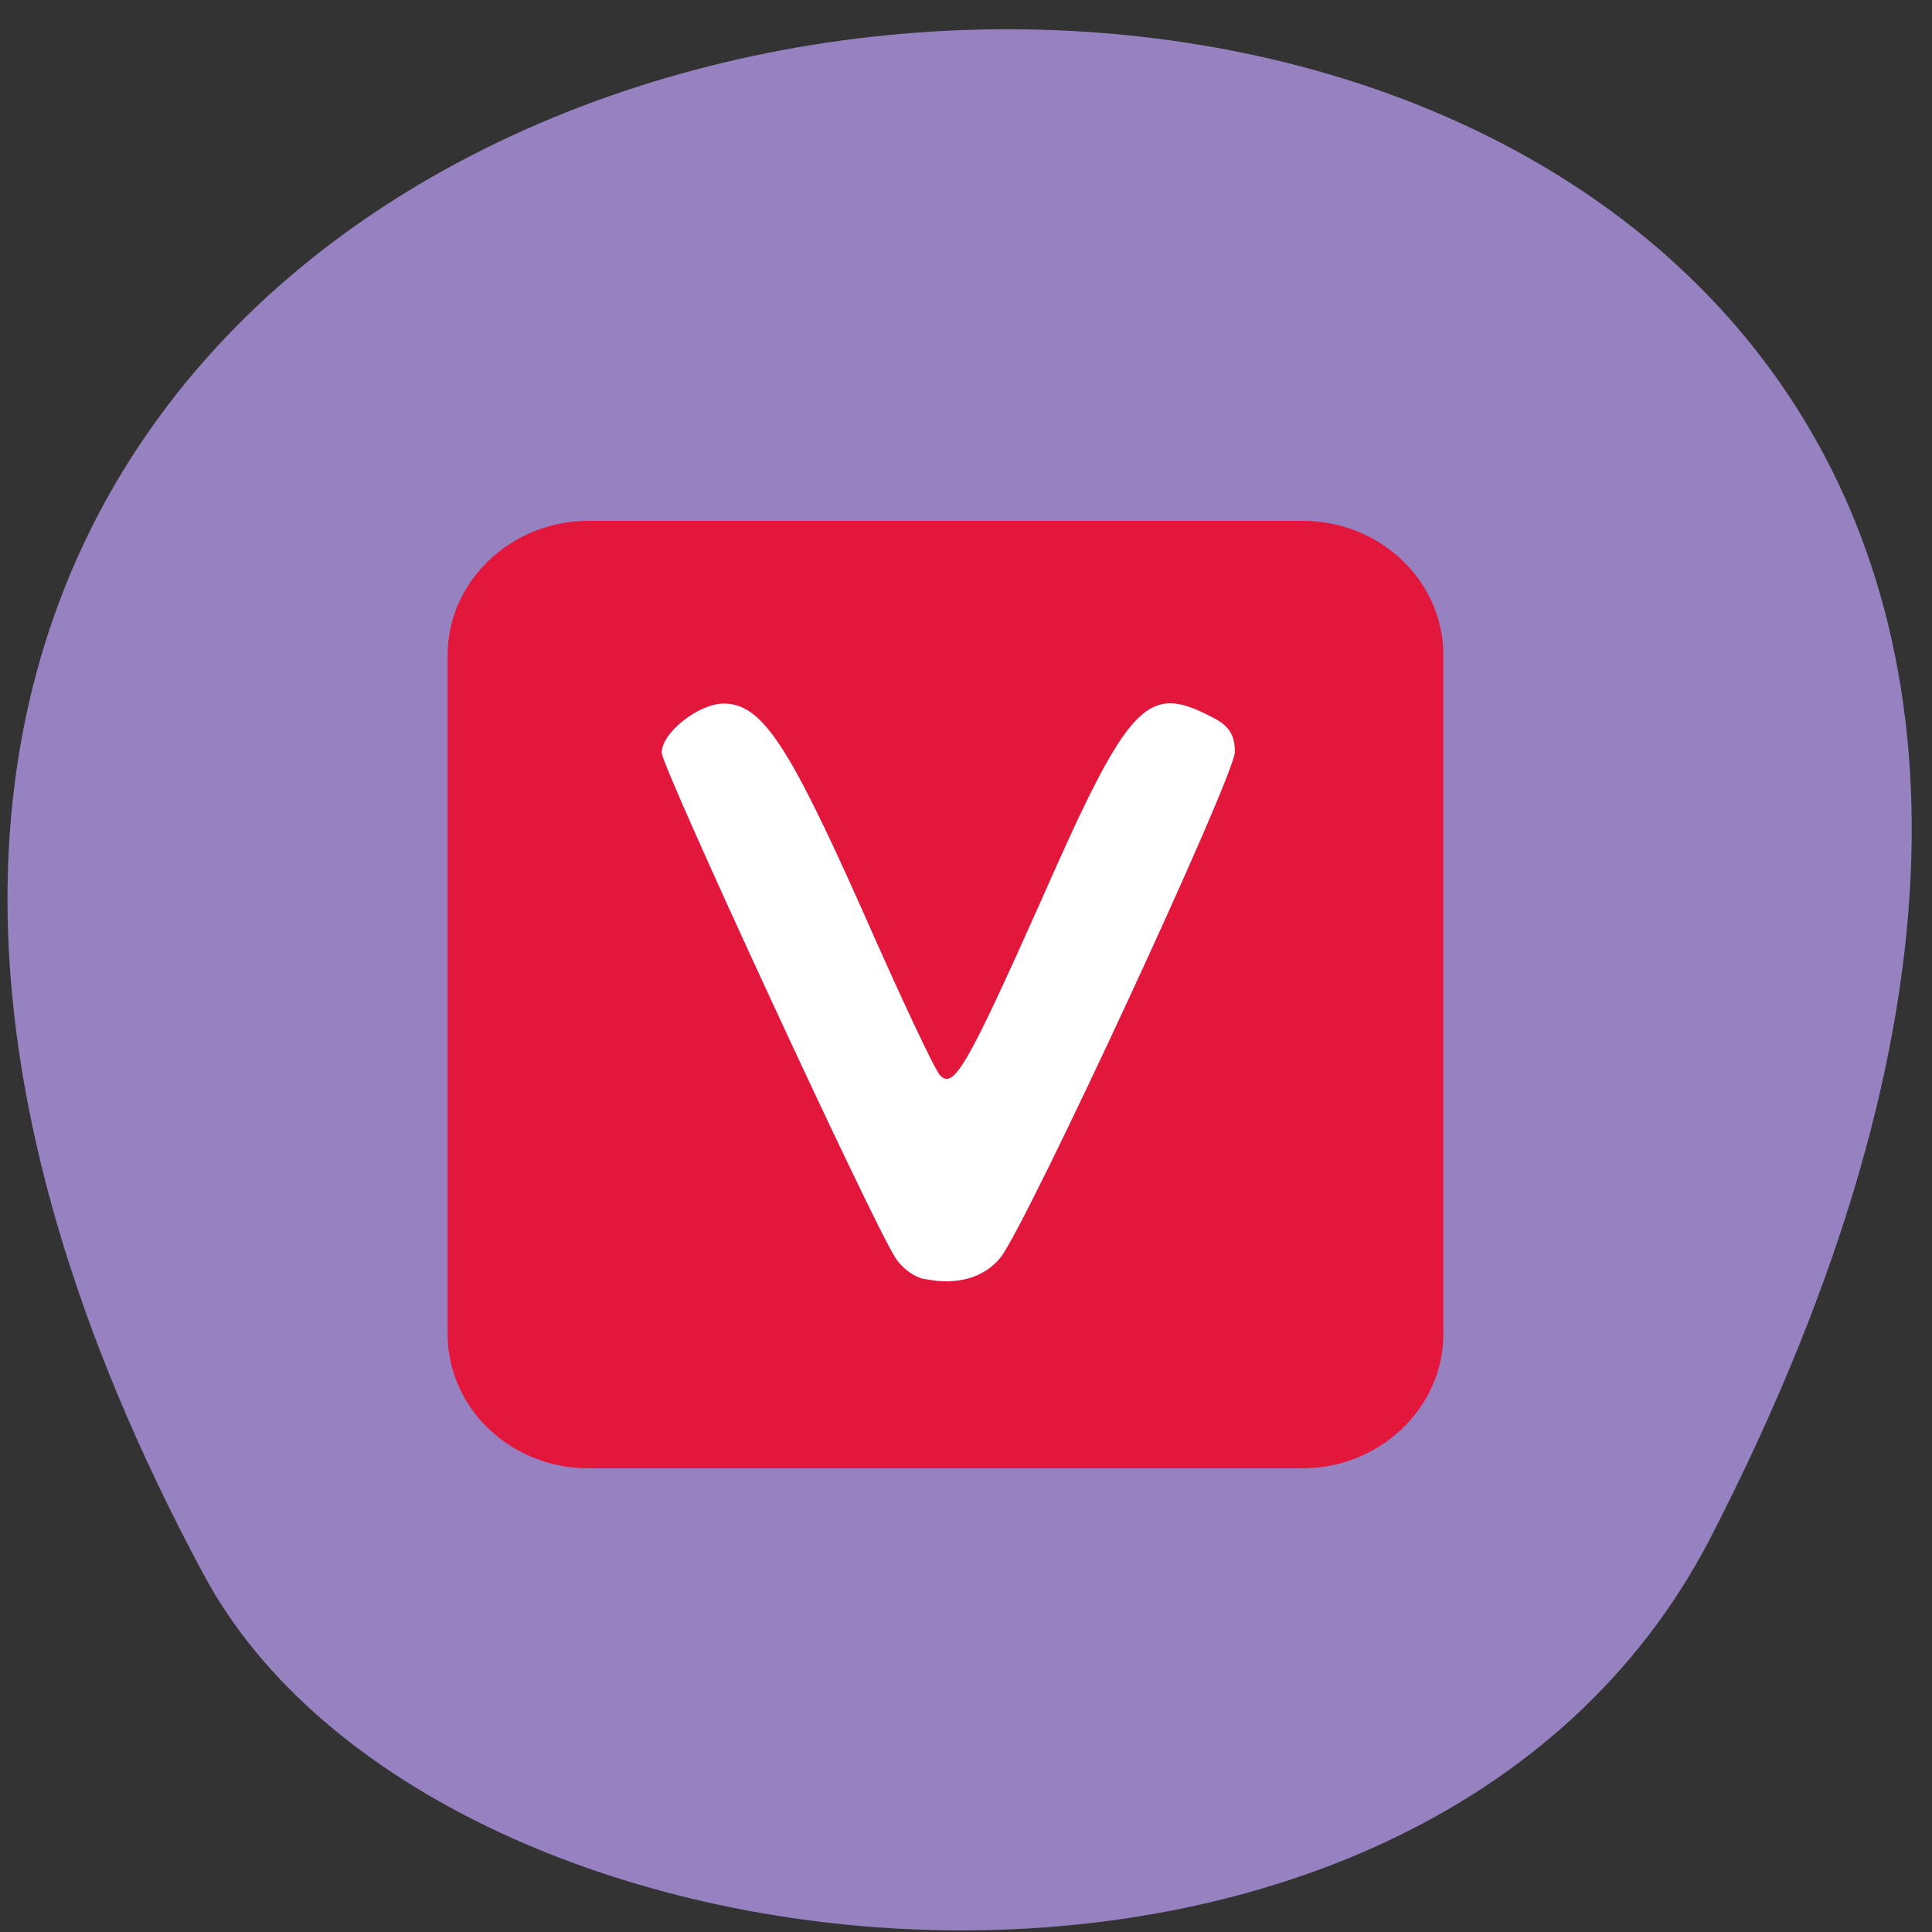 <svg xmlns="http://www.w3.org/2000/svg" viewBox="0 0 24 24"><rect x="0" y="0" width="24" height="24" fill="#333333" stroke="none"/><path d="m 21.25 19.1 c 13.37 -25.99 -31.91 -24.1 -18.72 0.46 c 2.89 5.38 15.1 6.55 18.72 -0.46" style="fill:#9782c1"/><path d="m 7.31 6.47 h 8.87 c 0.97 0 1.75 0.75 1.75 1.67 v 8.43 c 0 0.92 -0.79 1.67 -1.75 1.67 h -8.87 c -0.97 0 -1.75 -0.75 -1.75 -1.67 v -8.43 c 0 -0.92 0.79 -1.67 1.75 -1.67" style="fill:#e3163c"/><path d="m 11.49 15.89 c -0.13 -0.02 -0.29 -0.14 -0.37 -0.27 c -0.3 -0.47 -2.9 -6.09 -2.9 -6.27 c 0 -0.25 0.46 -0.61 0.77 -0.61 c 0.47 0 0.8 0.5 1.71 2.54 c 0.48 1.09 0.92 2.03 0.98 2.08 c 0.17 0.18 0.35 -0.15 1.27 -2.21 c 1.07 -2.43 1.3 -2.66 2.09 -2.25 c 0.23 0.11 0.3 0.23 0.3 0.44 c 0 0.3 -2.58 5.86 -2.91 6.28 c -0.2 0.25 -0.54 0.35 -0.93 0.27" style="fill:#fff"/></svg>